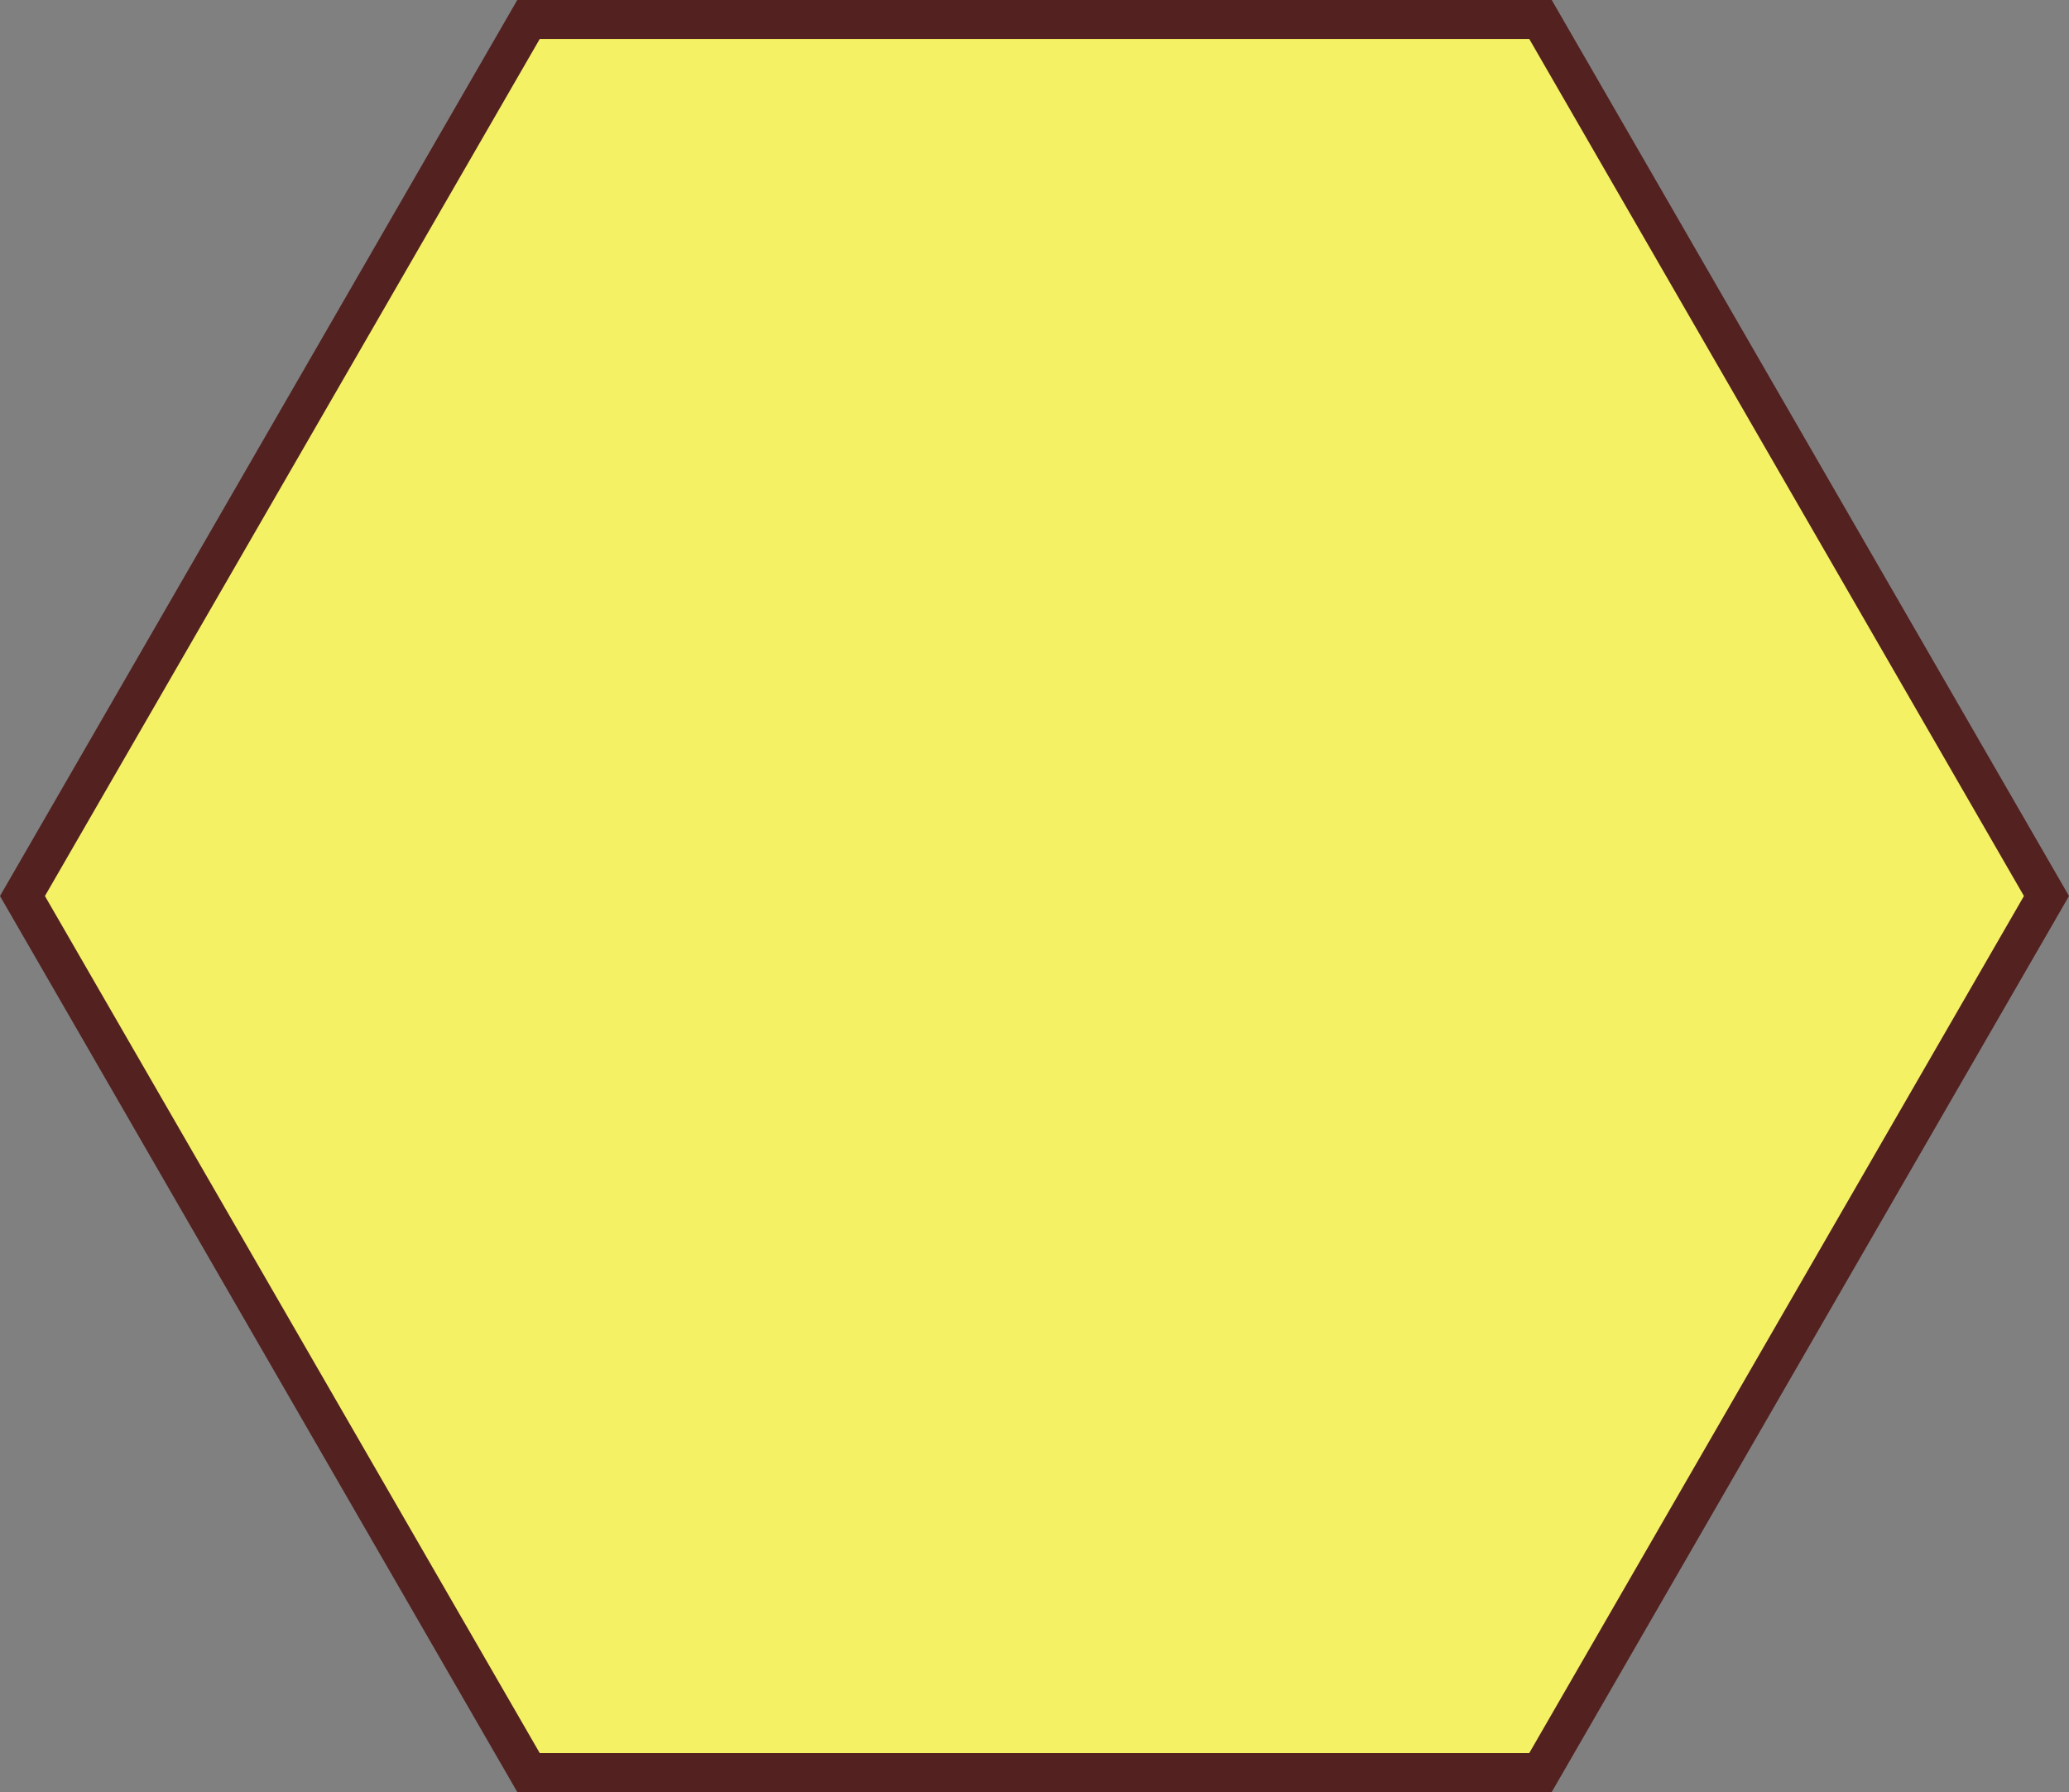 <svg xmlns="http://www.w3.org/2000/svg" viewBox="0 0 159.35 138">
  <rect x="0" y="0" width="159.35" height="138" fill="#808080" stroke="none"/>
  <defs>
    <style>
      .cls-1 {
        fill: #f5f165;
      }

      .cls-2 {
        fill: #522120;
      }
    </style>
  </defs>
  <title>Asset 7</title>
  <g id="Layer_2" data-name="Layer 2">
    <g id="nav_comb">
      <g id="nav_item_2">
        <polygon class="cls-1" points="40.7 136.5 1.73 69 40.7 1.5 118.64 1.5 157.62 69 118.64 136.5 40.7 136.5"/>
        <path class="cls-2" d="M117.78,3l38.1,66-38.1,66H41.57L3.46,69,41.57,3h76.21m1.73-3H39.84L0,69l39.84,69h79.67l39.84-69L119.51,0Z"/>
      </g>
    </g>
  </g>
</svg>
